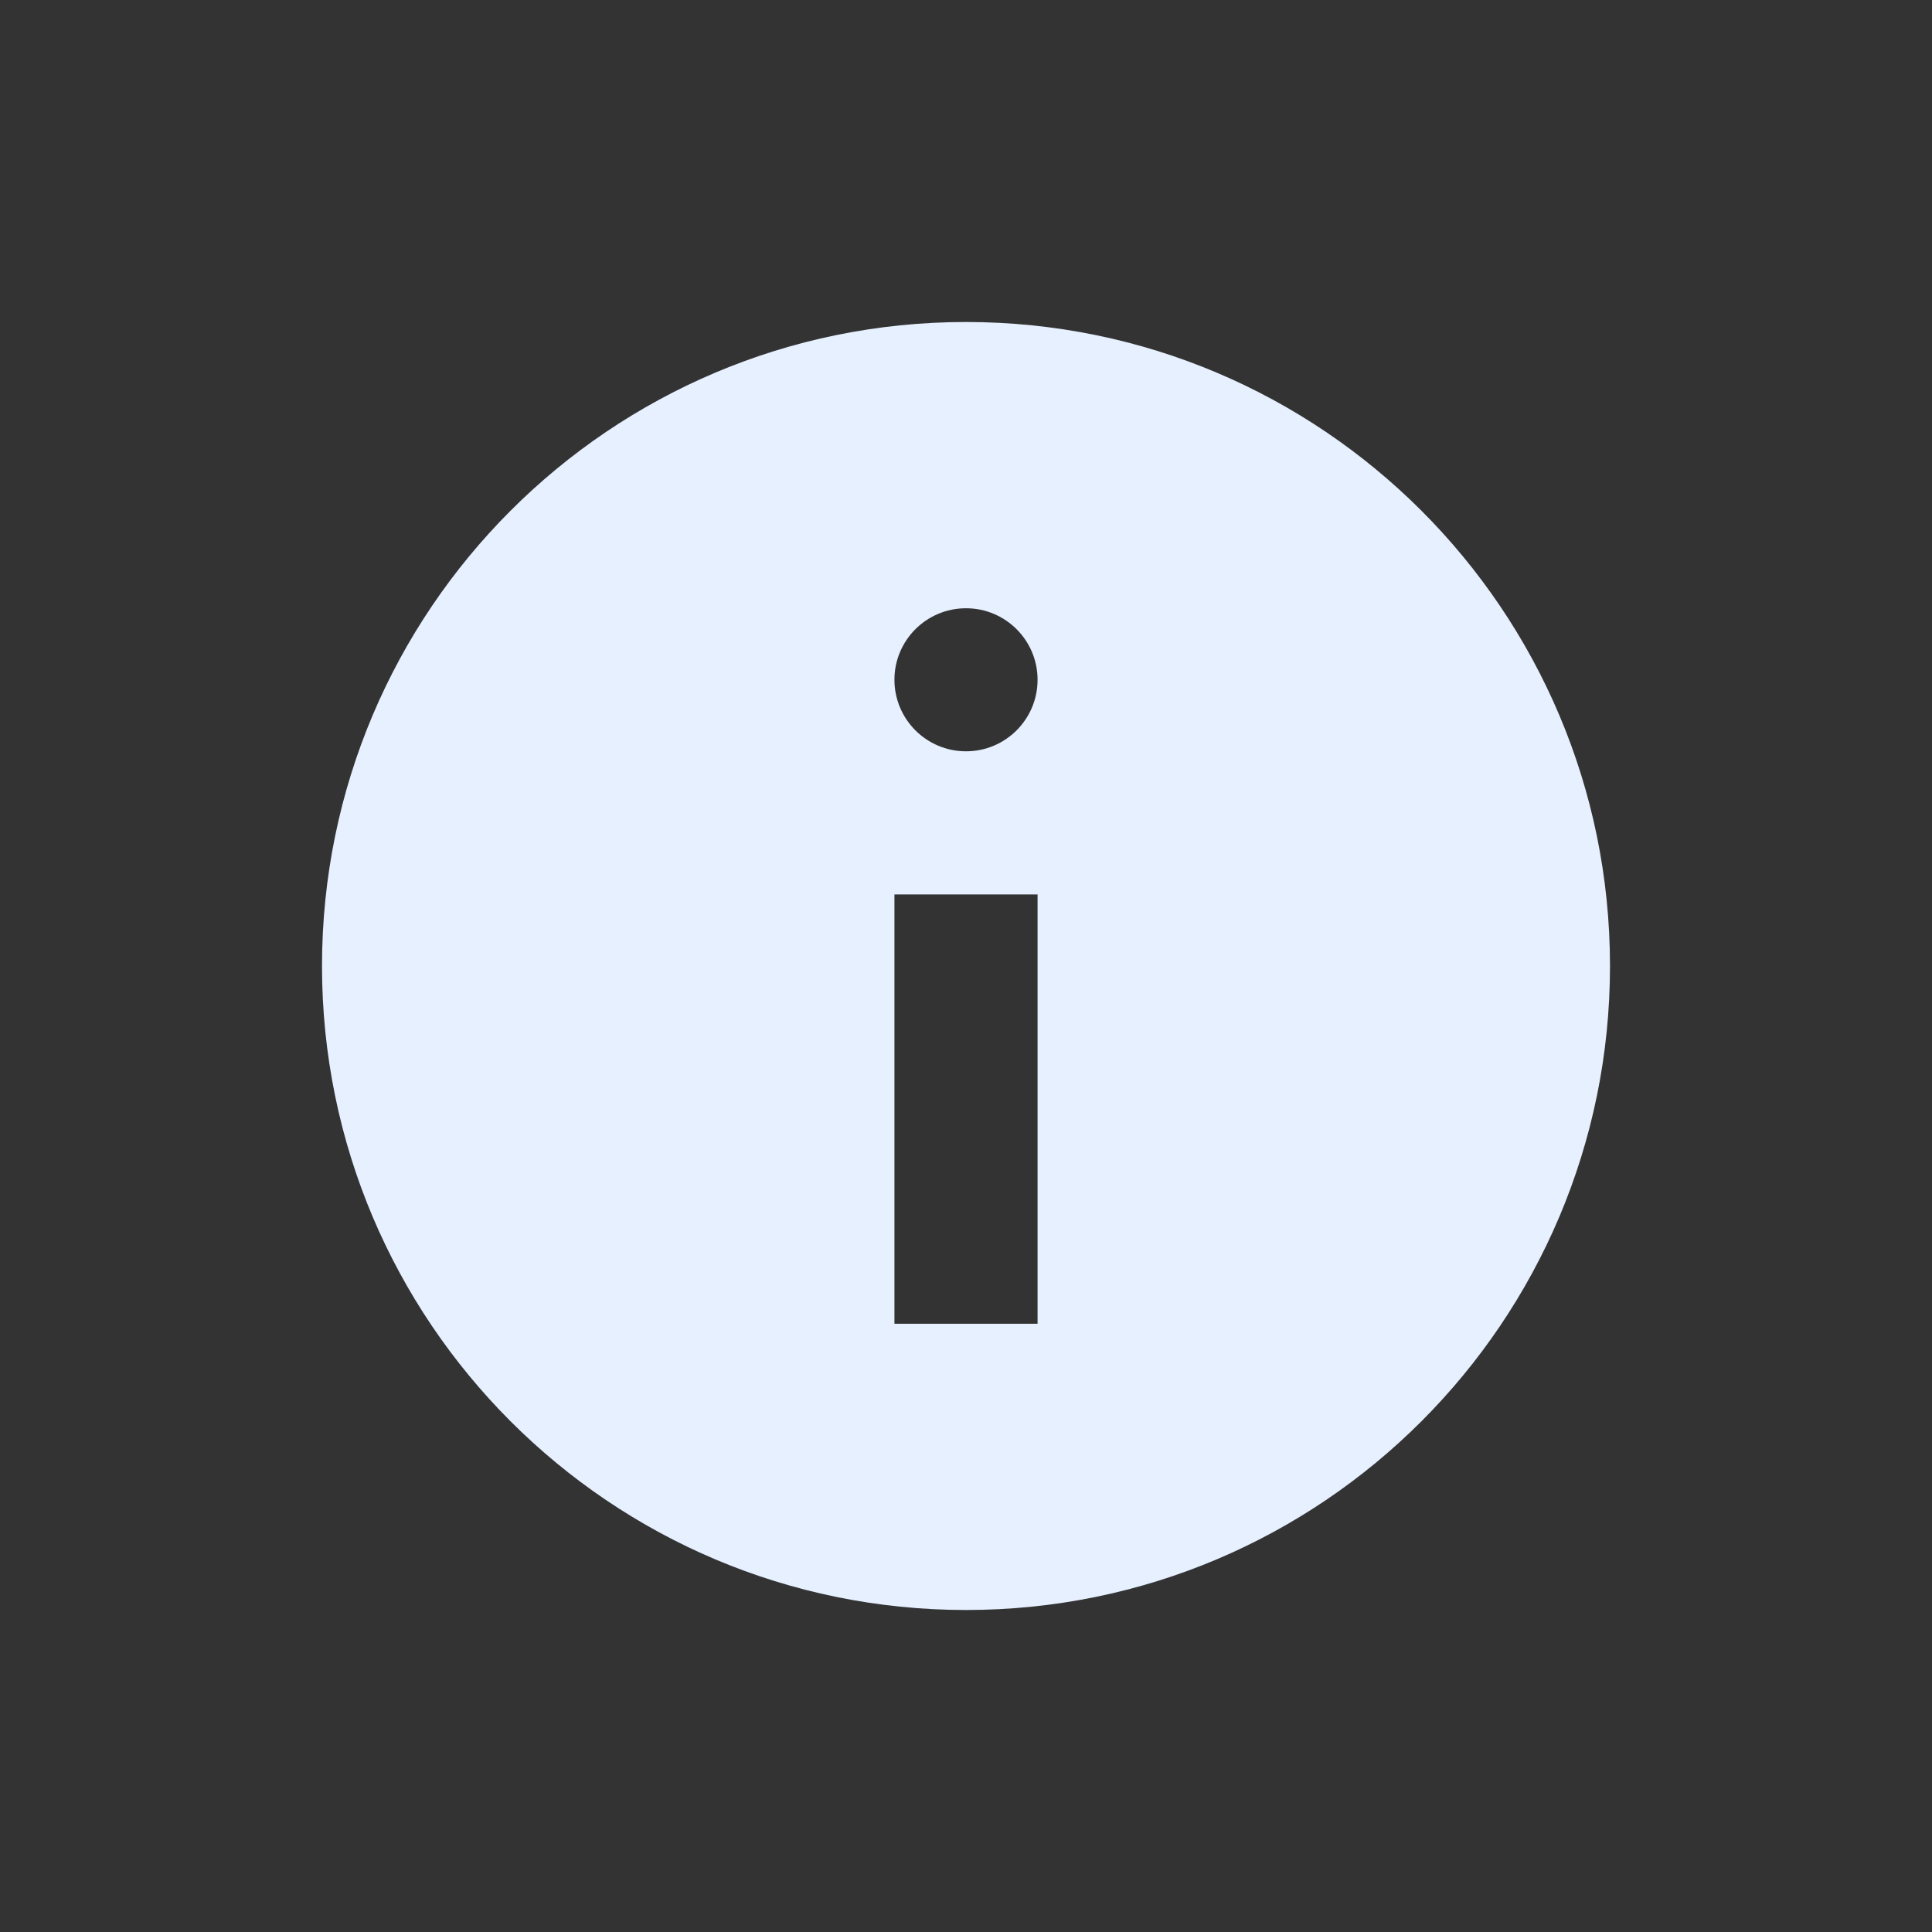 <svg width="24" height="24" viewBox="0 0 24 24" fill="none" xmlns="http://www.w3.org/2000/svg">
<rect x="0" y="0" width="24" height="24" fill="#333333" stroke="none"/>
<path fill-rule="evenodd" clip-rule="evenodd" d="M20 12C20 16.418 16.418 20 12 20C7.582 20 4 16.418 4 12C4 7.582 7.582 4 12 4C16.418 4 20 7.582 20 12ZM12.889 8.444C12.889 8.935 12.491 9.333 12 9.333C11.509 9.333 11.111 8.935 11.111 8.444C11.111 7.954 11.509 7.556 12 7.556C12.491 7.556 12.889 7.954 12.889 8.444ZM12.889 16.444V11.111H11.111V16.444H12.889Z" fill="#E6F0FF"/>
</svg>
